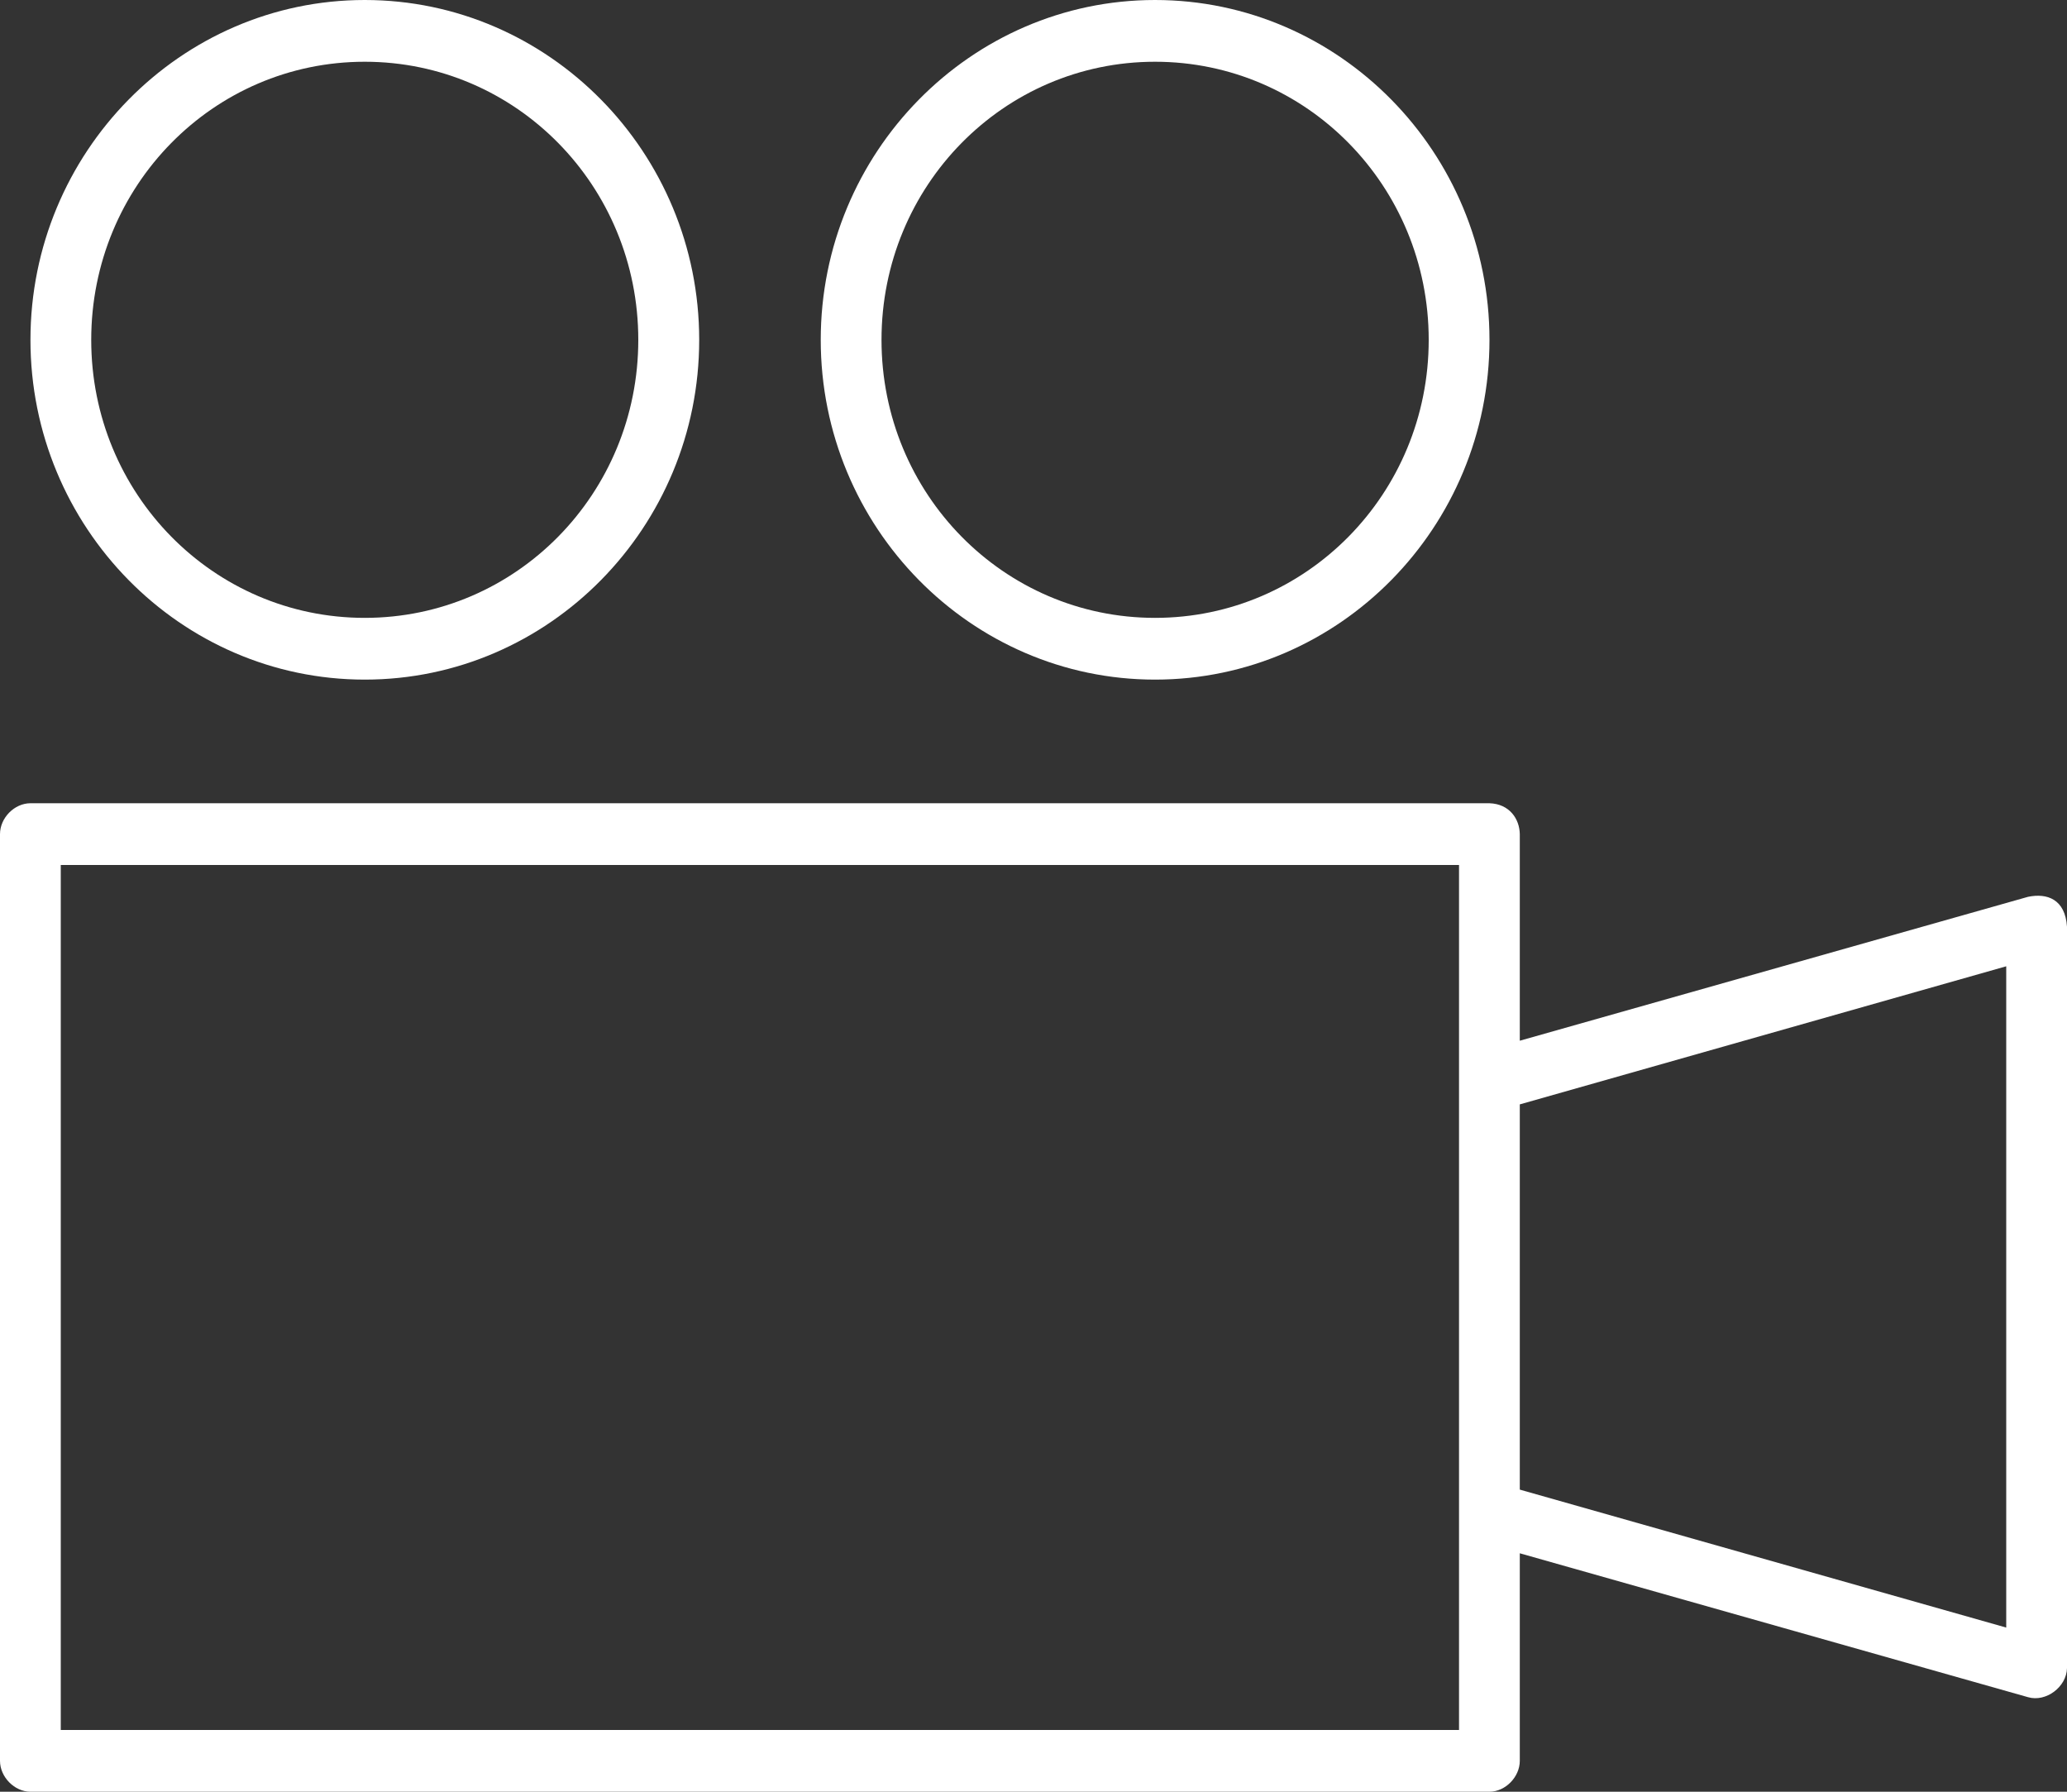<svg width="15px" height="13px" viewBox="0 0 15 13" version="1.1" xmlns="http://www.w3.org/2000/svg" xmlns:xlink="http://www.w3.org/1999/xlink">
    <rect x="0" y="0" width="15" height="13" fill="#333333" stroke="none"/>
    <!-- Generator: Sketch 48.1 (47250) - http://www.bohemiancoding.com/sketch -->
    <desc>Created with Sketch.</desc>
    <defs></defs>
    <g id="Symbols" stroke="none" stroke-width="1" fill="none" fill-rule="evenodd">
        <g id="game-hover" transform="translate(-549, -216)" fill="#FFFFFF" fill-rule="nonzero">
            <g id="hover">
                <g>
                    <g id="trailer" transform="translate(541, 207)">
                        <path d="M10.647,9 C9.31,9 8.221,10.107 8.221,11.466 C8.221,12.825 9.31,13.931 10.647,13.931 C11.985,13.931 13.074,12.825 13.074,11.466 C13.074,10.107 11.985,9 10.647,9 Z M16.382,9 C15.045,9 13.956,10.107 13.956,11.466 C13.956,12.825 15.045,13.931 16.382,13.931 C17.72,13.931 18.809,12.825 18.809,11.466 C18.809,10.107 17.72,9 16.382,9 Z M10.647,9.448 C11.746,9.448 12.632,10.349 12.632,11.466 C12.632,12.582 11.746,13.483 10.647,13.483 C9.548,13.483 8.662,12.582 8.662,11.466 C8.662,10.349 9.548,9.448 10.647,9.448 Z M16.382,9.448 C17.481,9.448 18.368,10.349 18.368,11.466 C18.368,12.582 17.481,13.483 16.382,13.483 C15.283,13.483 14.397,12.582 14.397,11.466 C14.397,10.349 15.283,9.448 16.382,9.448 Z M8.221,14.828 C8.105,14.828 8,14.934 8,15.052 L8,21.776 C8,21.893 8.105,22 8.221,22 L18.809,22 C18.924,22 19.029,21.893 19.029,21.776 L19.029,20.27 L22.717,21.314 C22.847,21.352 22.997,21.24 23,21.103 L23,15.724 C22.987,15.525 22.857,15.478 22.717,15.507 L19.029,16.551 L19.029,15.052 C19.027,14.942 18.955,14.833 18.809,14.828 L8.221,14.828 Z M8.441,15.276 L18.588,15.276 L18.588,21.552 L8.441,21.552 L8.441,15.276 Z M22.559,16.011 L22.559,20.809 L19.029,19.808 L19.029,17.013 L22.559,16.011 Z"></path>
                    </g>
                </g>
            </g>
        </g>
    </g>
</svg>